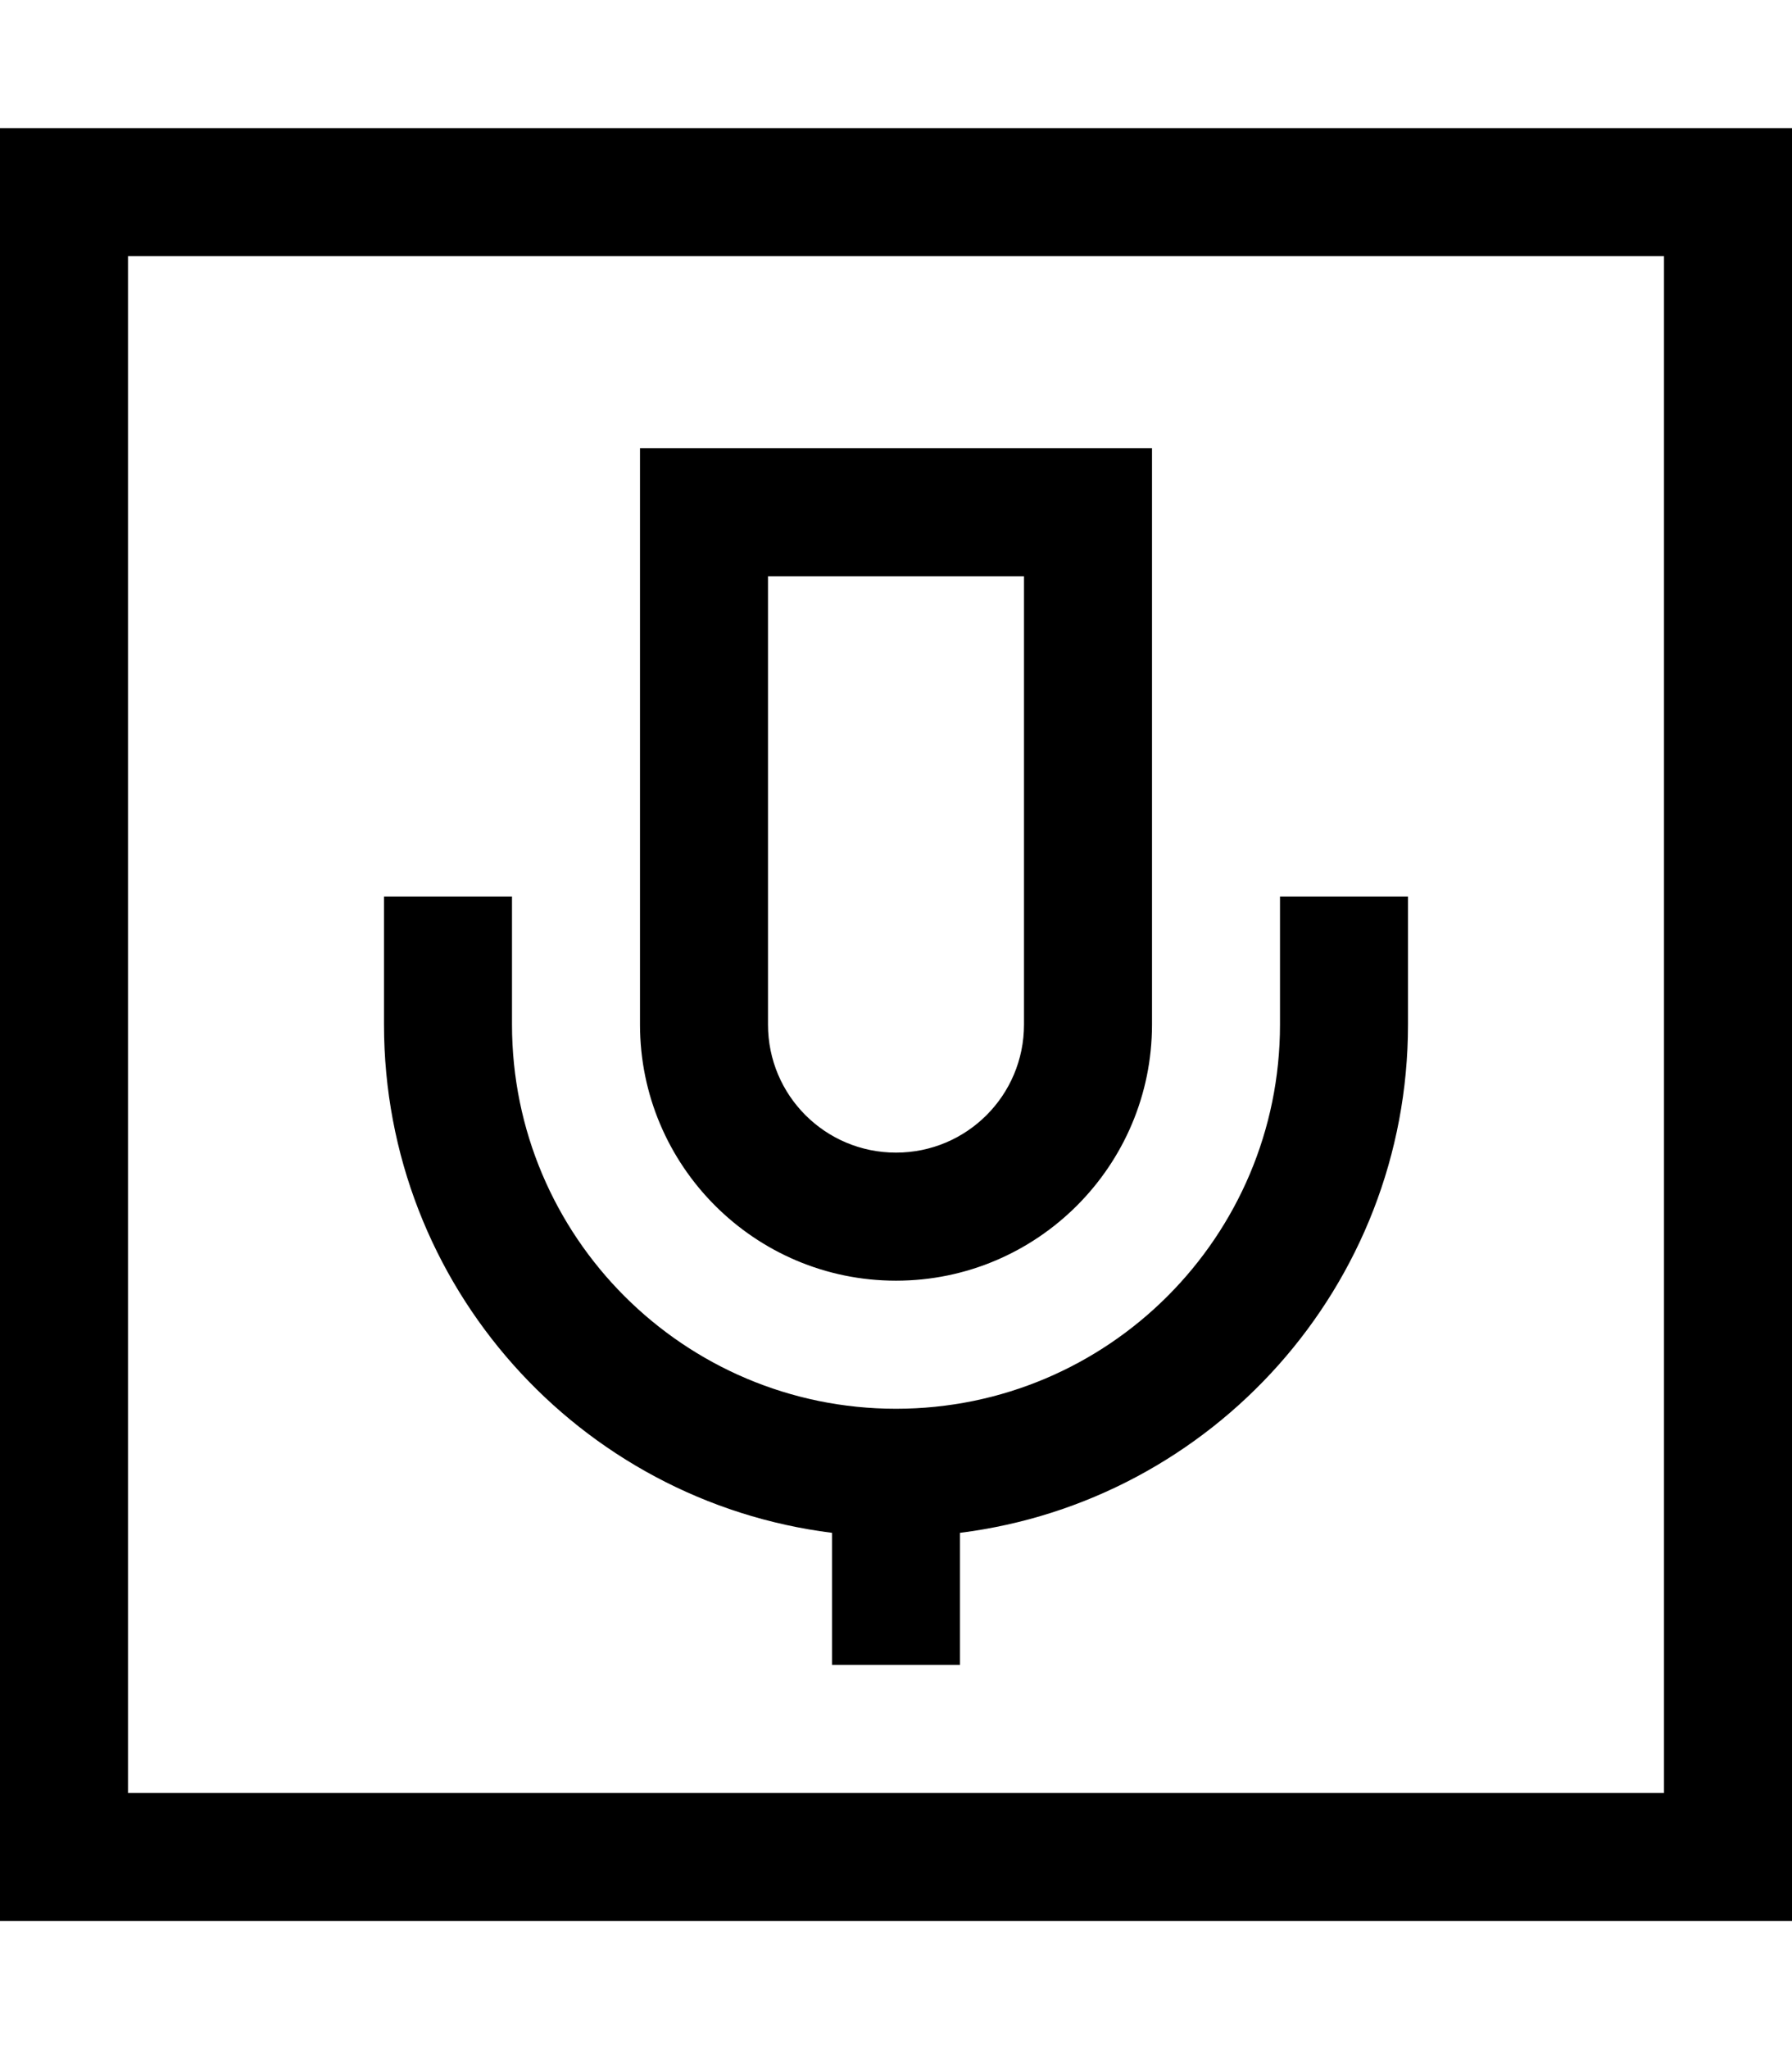 <svg xmlns="http://www.w3.org/2000/svg" viewBox="0 0 448 512"><!--! Font Awesome Pro 7.0.0 by @fontawesome - https://fontawesome.com License - https://fontawesome.com/license (Commercial License) Copyright 2025 Fonticons, Inc. --><path fill="currentColor" d="M32 64l0 384 384 0 0-384-384 0zM0 32l448 0 0 448-448 0 0-448zm160 80l128 0 0 144c0 35.3-28.7 64-64 64s-64-28.7-64-64l0-144zm32 32l0 112c0 17.7 14.3 32 32 32s32-14.3 32-32l0-112-64 0zm-64 80l0 32c0 53 43 96 96 96s96-43 96-96l0-32 32 0 0 32c0 65.3-48.9 119.1-112 127l0 33-32 0 0-33c-63.1-7.9-112-61.7-112-127l0-32 32 0z"/></svg>